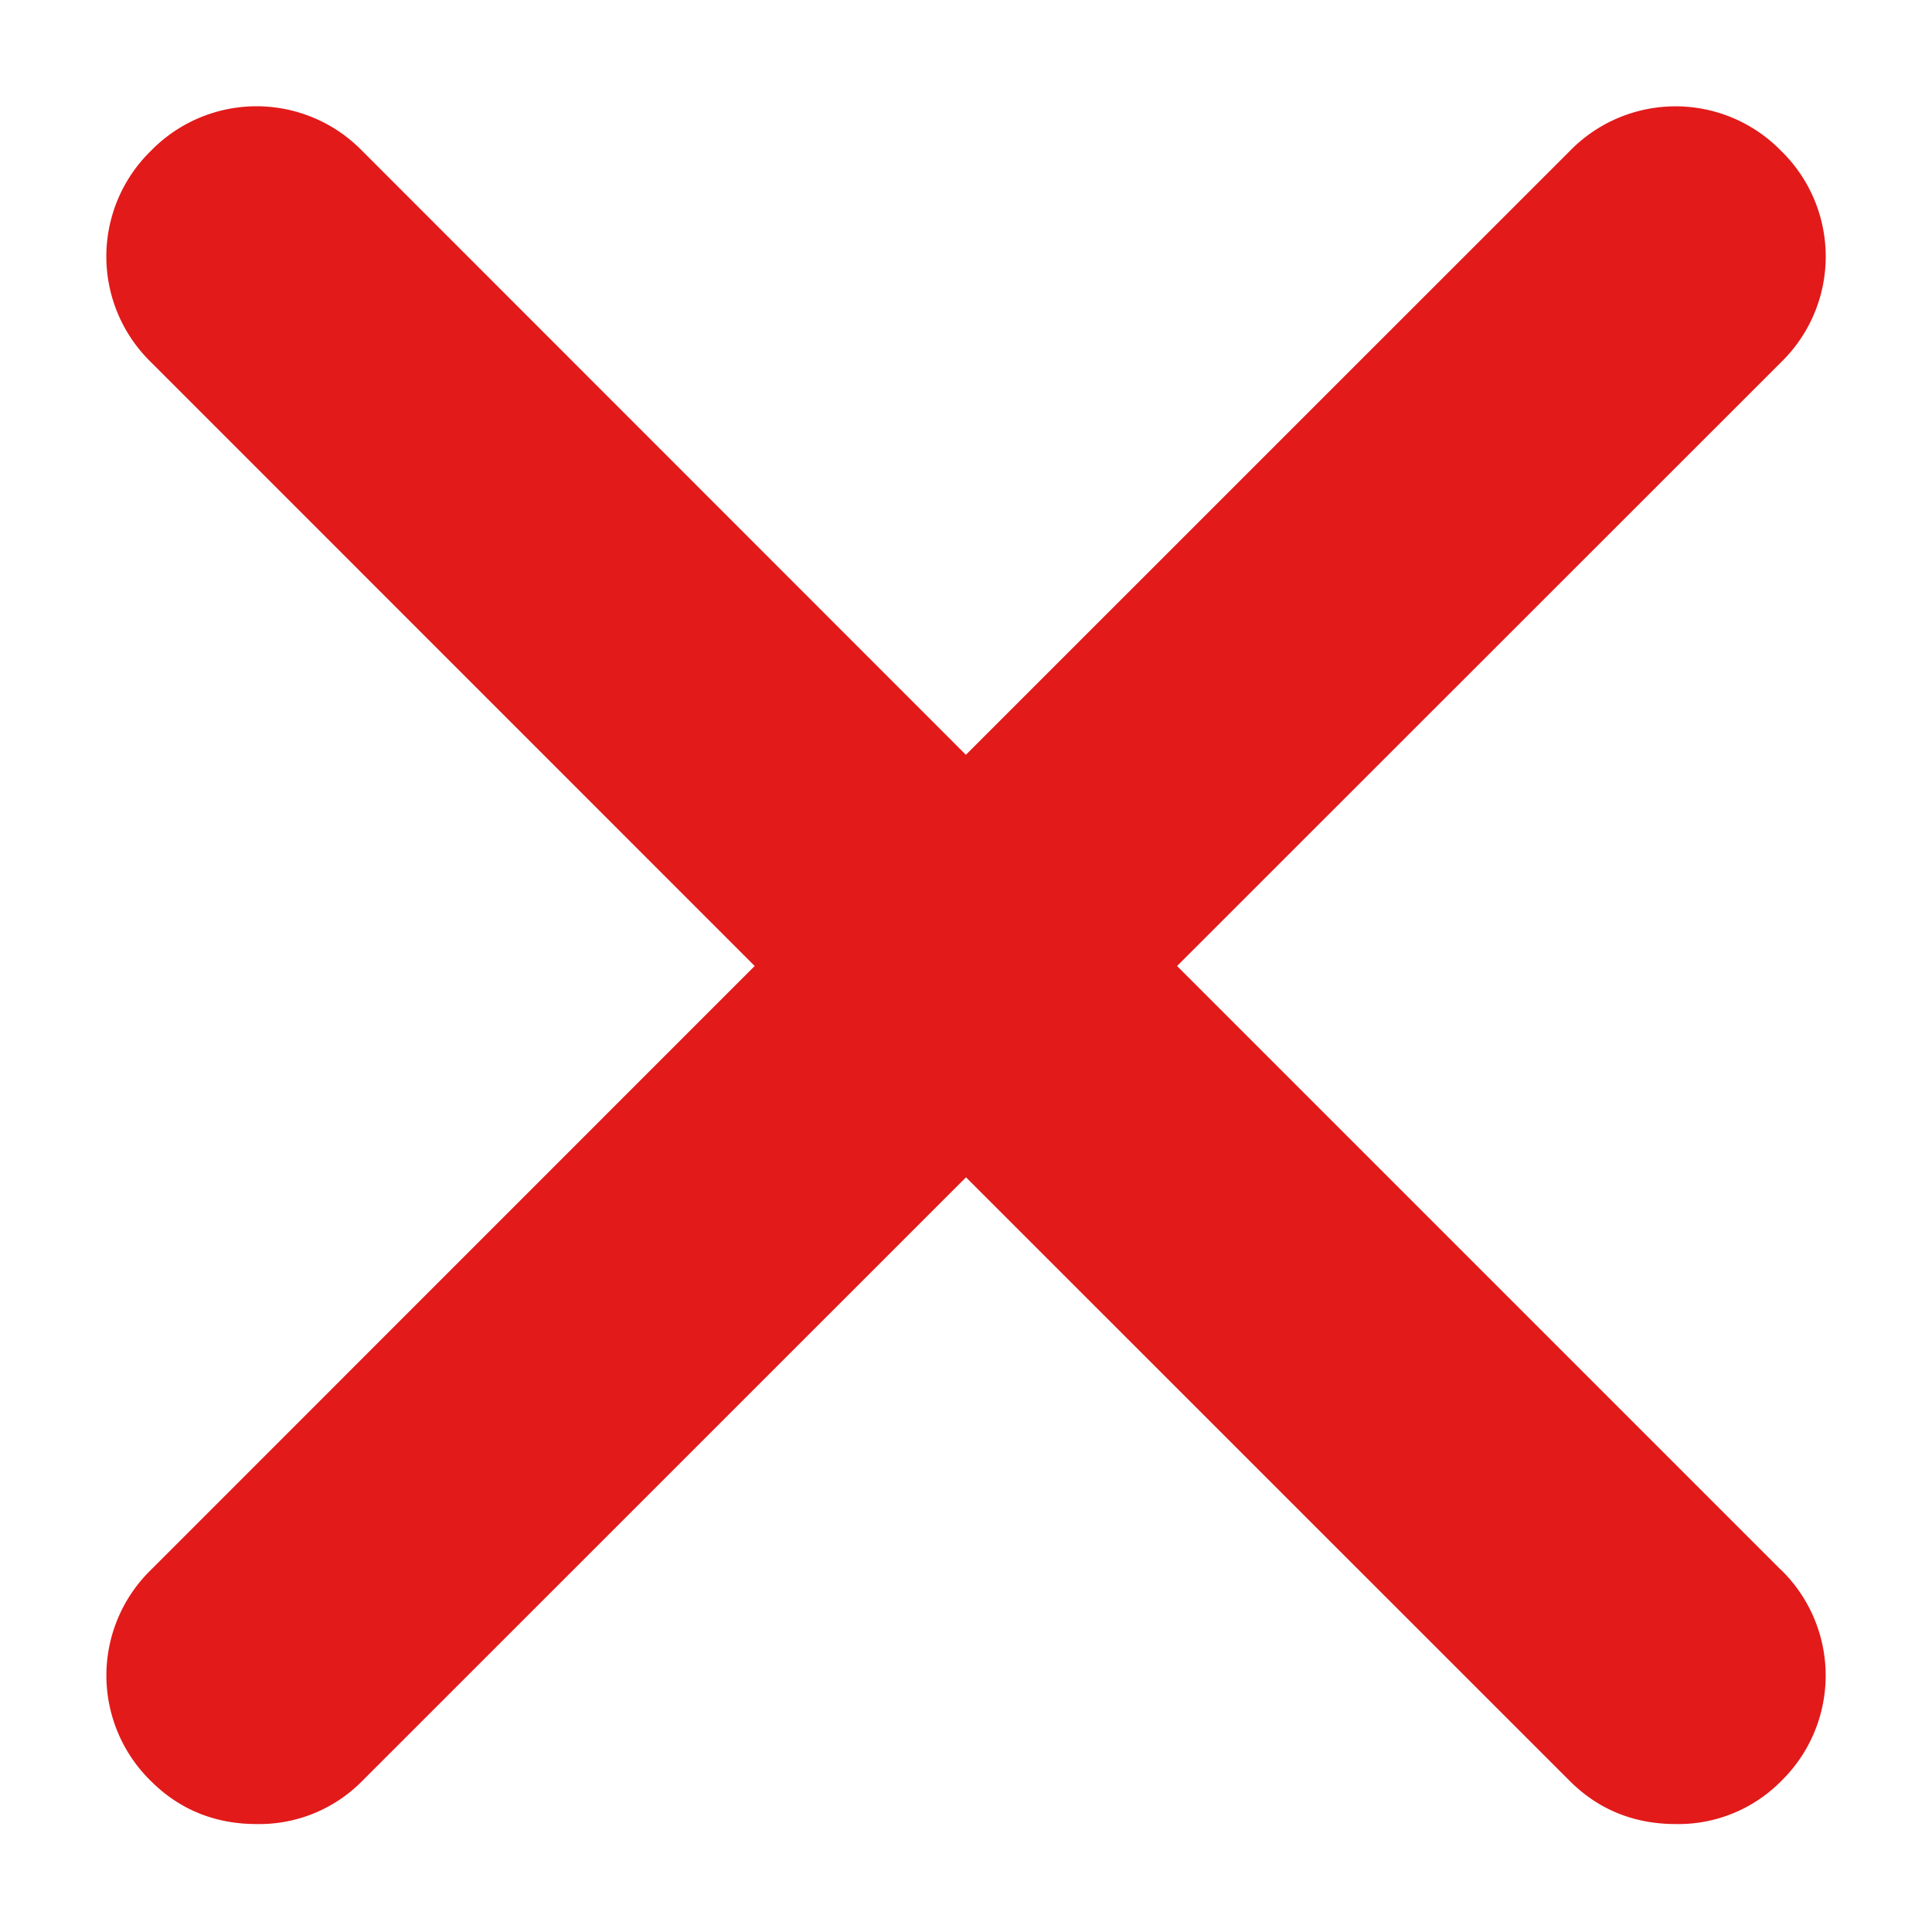 <svg width="16" height="16" fill="none" xmlns="http://www.w3.org/2000/svg"><path d="M14.75 13.001a1.221 1.221 0 010 1.75 1.196 1.196 0 01-.874.355c-.328 0-.629-.11-.875-.356L8 9.75l-5.001 5a1.196 1.196 0 01-.875.356c-.328 0-.628-.11-.874-.356a1.221 1.221 0 010-1.749L6.25 8l-5-5.001a1.221 1.221 0 010-1.75 1.221 1.221 0 011.749 0l5 5.002 5.002-5.001a1.221 1.221 0 011.75 0 1.221 1.221 0 010 1.749L9.748 8l5.001 5.001z" fill="#E21A1A"/></svg>